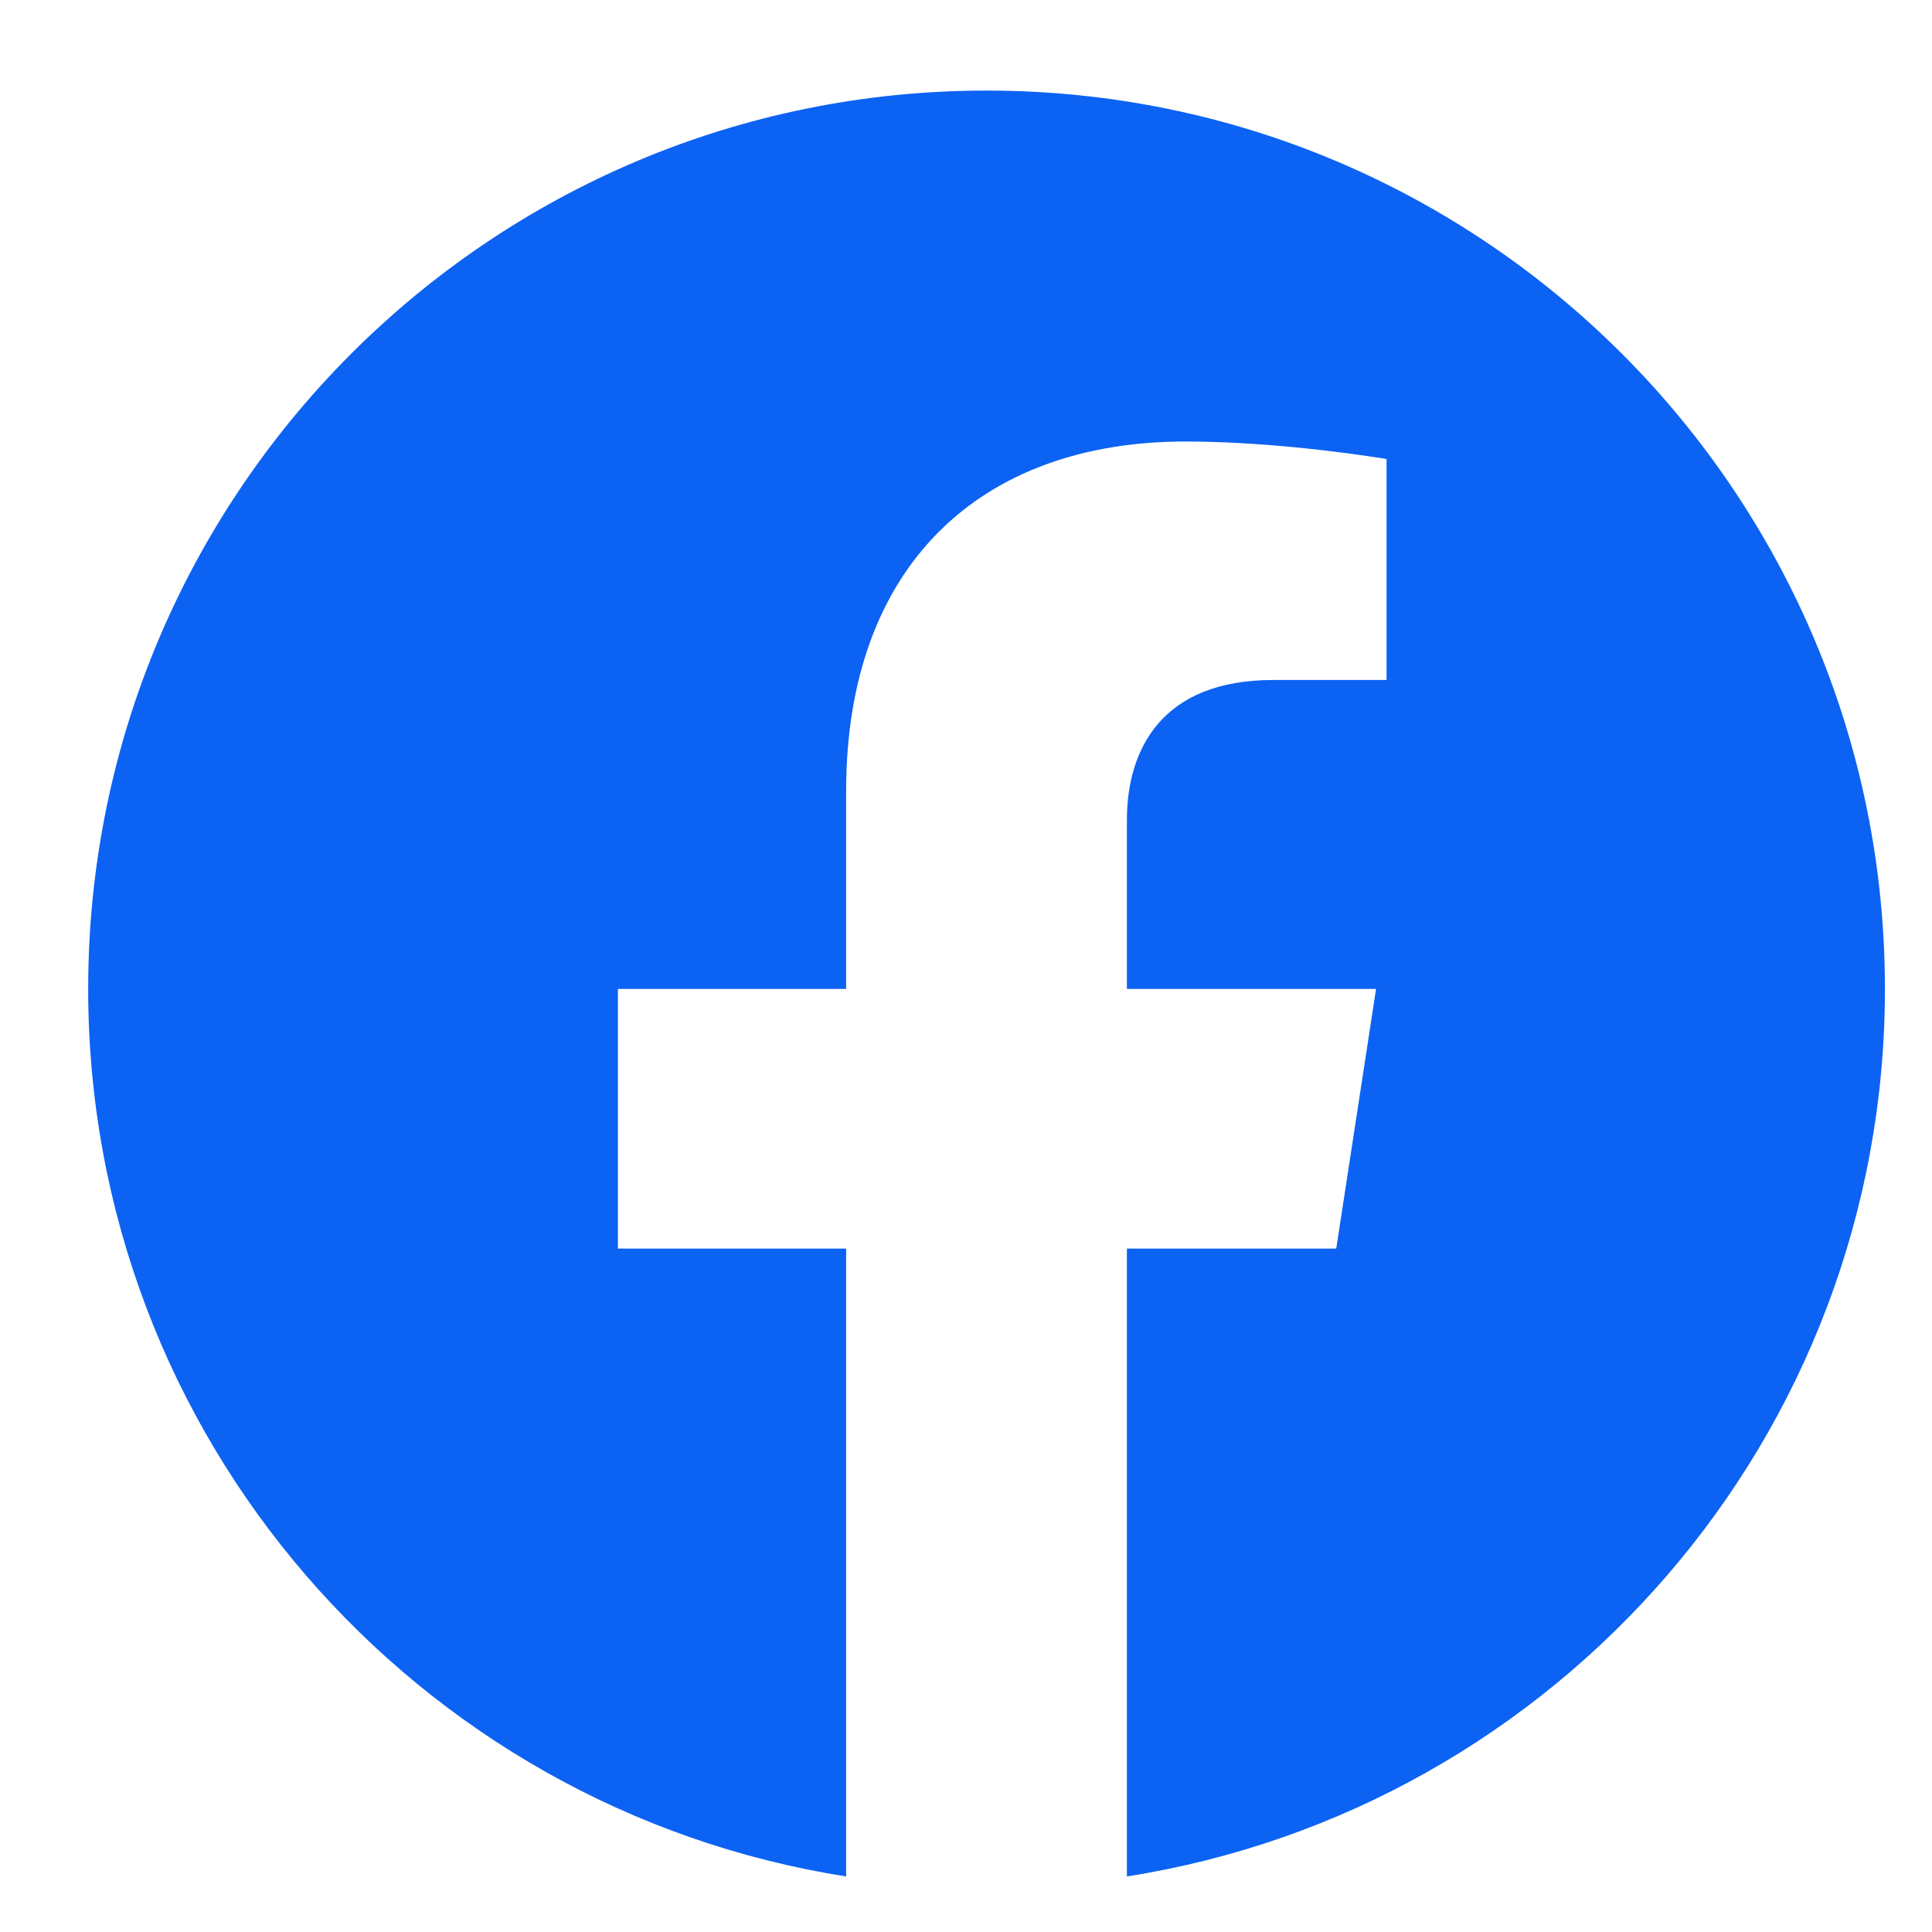 <svg width="25" height="25" viewBox="0 0 25 25" fill="none" xmlns="http://www.w3.org/2000/svg">
<g clip-path="url(#clip0_4394_43901)">
<path d="M24.391 12.797C24.391 6.375 19.188 1.172 12.766 1.172C6.344 1.172 1.141 6.375 1.141 12.797C1.141 18.599 5.392 23.408 10.949 24.281V16.157H7.996V12.797H10.949V10.236C10.949 7.322 12.684 5.713 15.34 5.713C16.612 5.713 17.942 5.94 17.942 5.94V8.799H16.476C15.033 8.799 14.582 9.696 14.582 10.615V12.797H17.806L17.291 16.157H14.582V24.281C20.14 23.408 24.391 18.599 24.391 12.797Z" fill="#0C62F3"/>
</g>
<defs>
<clipPath id="clip0_4394_43901">
<rect width="24" height="24" fill="white" transform="translate(0.766 0.797)"/>
</clipPath>
</defs>
</svg>
